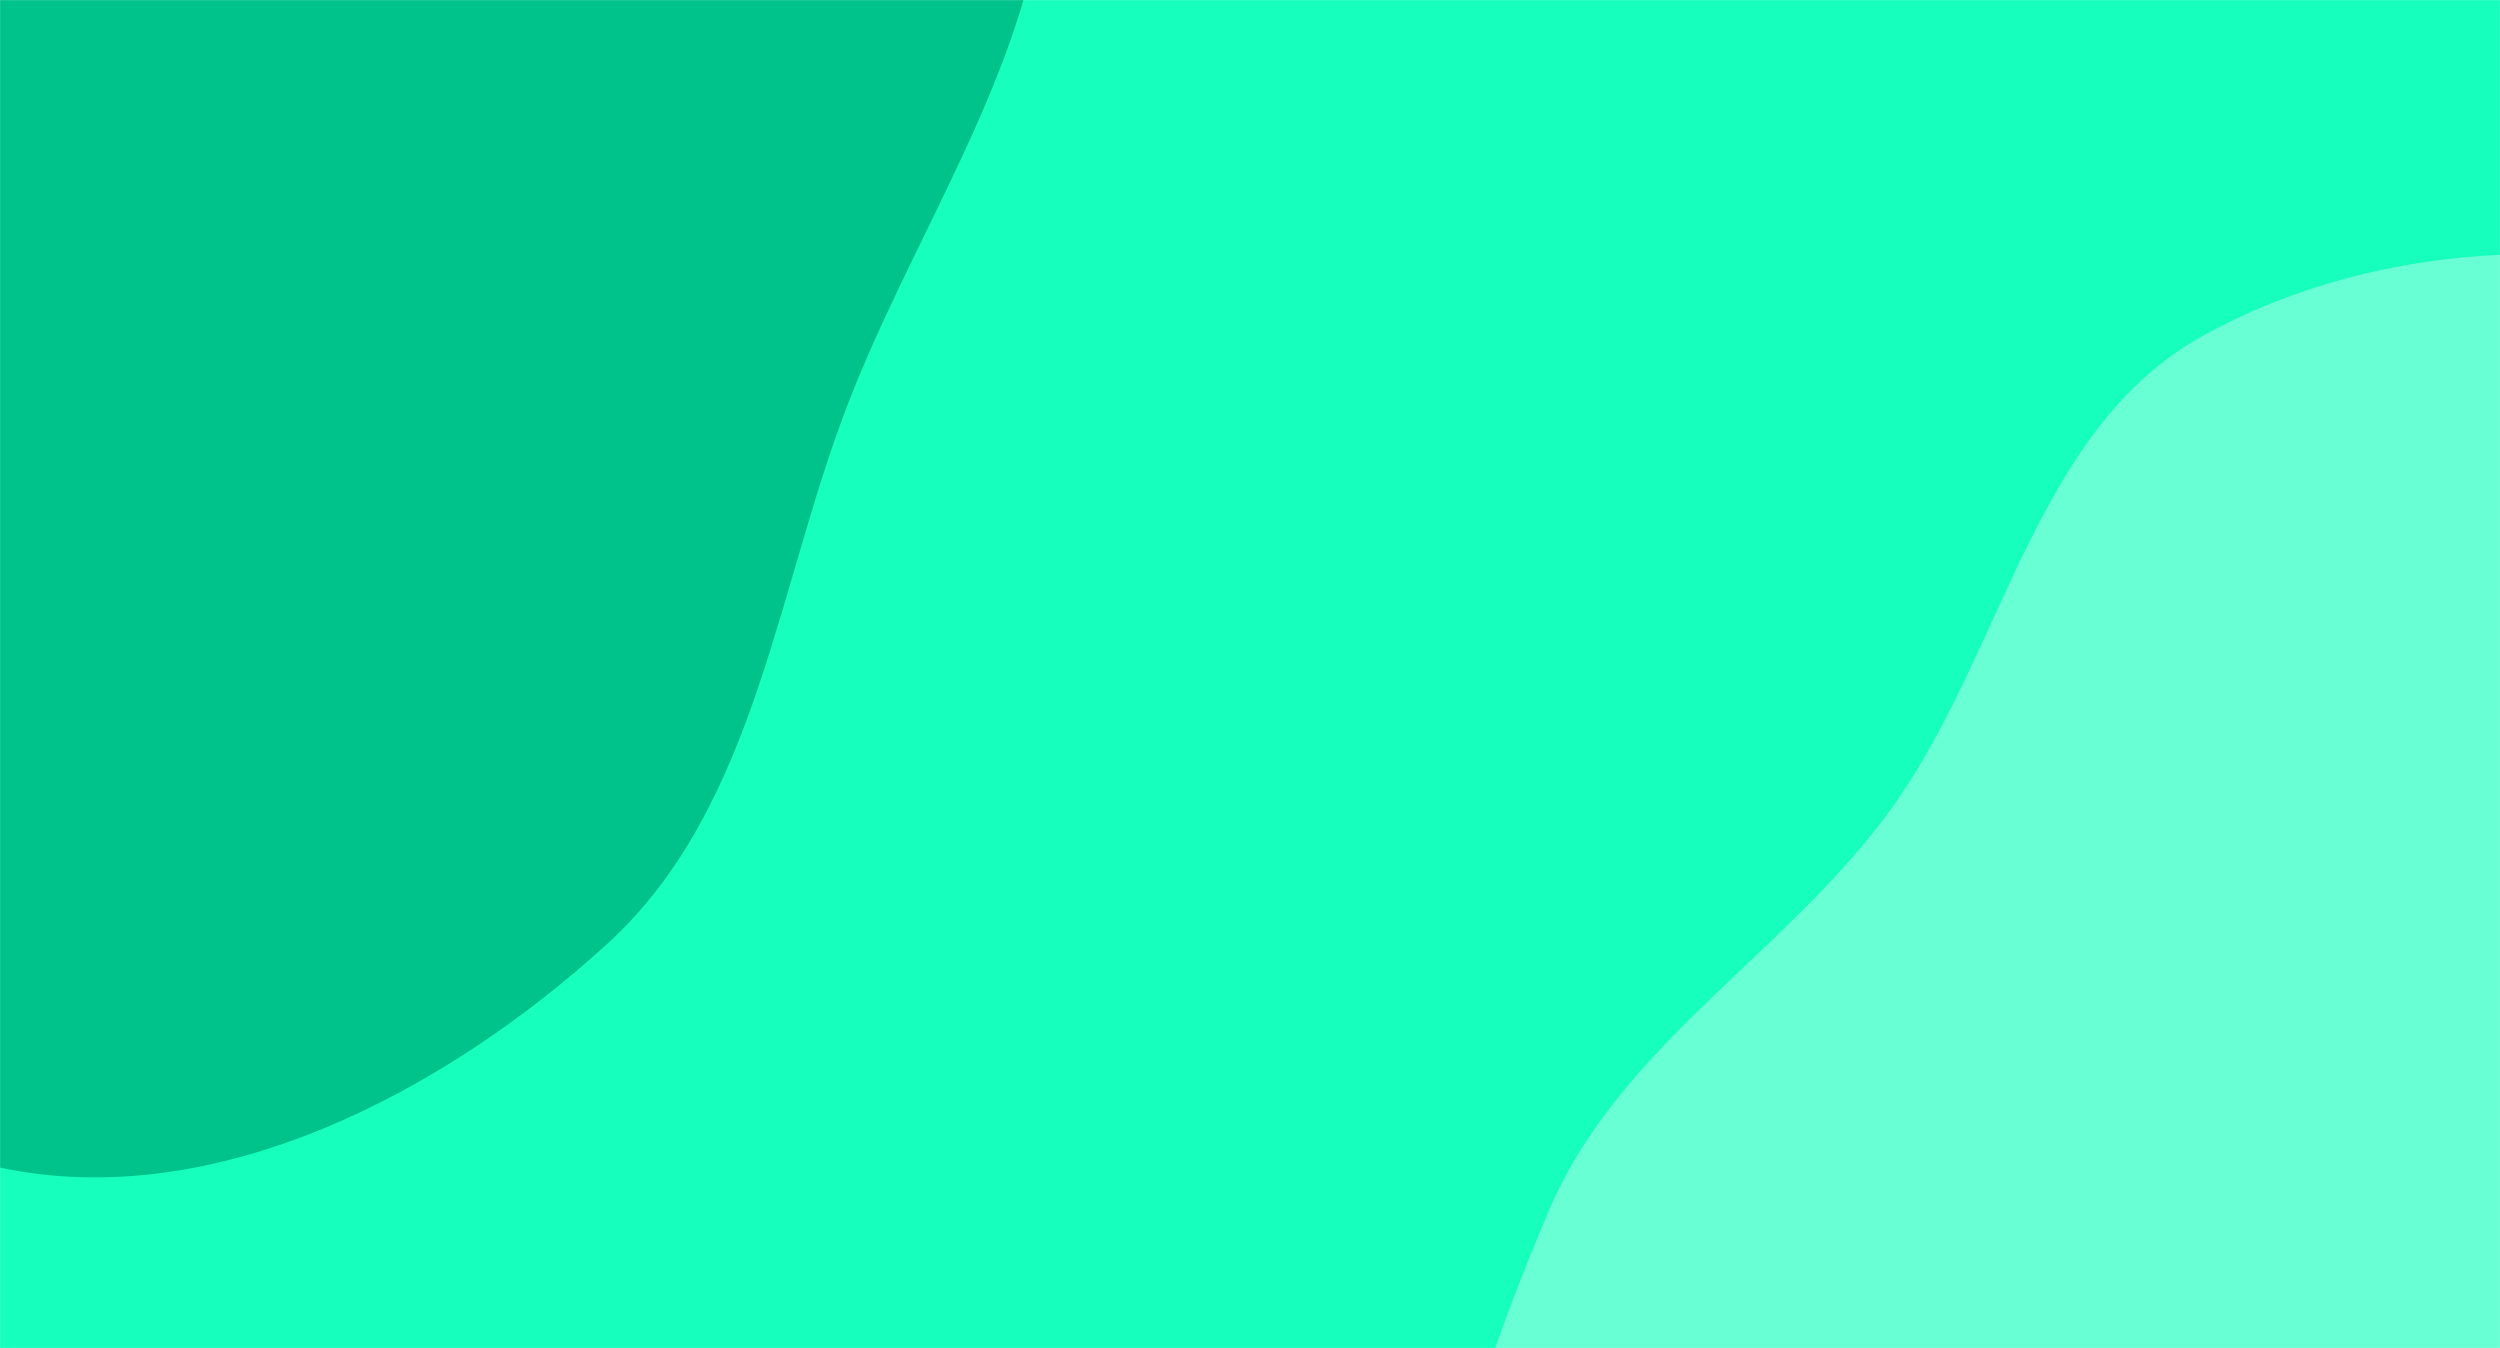 <svg xmlns="http://www.w3.org/2000/svg" version="1.1" xmlns:xlink="http://www.w3.org/1999/xlink" xmlns:svgjs="http://svgjs.dev/svgjs" width="2040" height="1100" preserveAspectRatio="none" viewBox="0 0 2040 1100">
    <g mask="url(&quot;#SvgjsMask1200&quot;)" fill="none">
        <rect width="2040" height="1100" x="0" y="0" fill="rgba(22, 255, 189, 1)"></rect>
        <path d="M0,952.764C175.611,990.021,362.492,891.432,495.177,770.51C619.701,657.025,633.439,474.31,696.448,318.057C756.105,170.117,851.596,36.469,855.486,-123C859.788,-299.37,832.329,-487.822,719.414,-623.376C605.817,-759.749,426.308,-832.963,249.667,-850.286C87.441,-866.196,-54.671,-764.566,-209.798,-714.505C-359.921,-666.059,-544.509,-680.545,-647.249,-560.844C-749.942,-441.197,-723.102,-262.724,-732.646,-105.339C-741.43,39.508,-767.17,191.007,-700.663,319.982C-635.295,446.747,-482.198,490.017,-376.349,585.611C-243.593,705.505,-174.987,915.639,0,952.764" fill="#00c28b"></path>
        <path d="M2040 2026.933C2214.271 2021.989 2378.147 1948.154 2519.42 1845.993 2655.518 1747.574 2789.438 1622.799 2825.649 1458.794 2860.133 1302.609 2744.077 1159.514 2705.247 1004.352 2671.331 868.826 2679.275 726.846 2611.853 604.487 2533.191 461.729 2440.621 311.276 2289.584 249.994 2134.257 186.972 1944.11 192.831 1797.483 274.064 1657.79 351.455 1634.561 537.925 1538.962 665.848 1452.597 781.414 1319.949 855.541 1263.66 988.379 1196.649 1146.521 1138.984 1324.09 1190.627 1487.896 1244.063 1657.389 1392.722 1778.474 1542.773 1873.701 1692.235 1968.554 1863.051 2031.953 2040 2026.933" fill="#69ffd5"></path>
    </g>
    <defs>
        <mask id="SvgjsMask1200">
            <rect width="2040" height="1100" fill="#ffffff"></rect>
        </mask>
    </defs>
</svg>